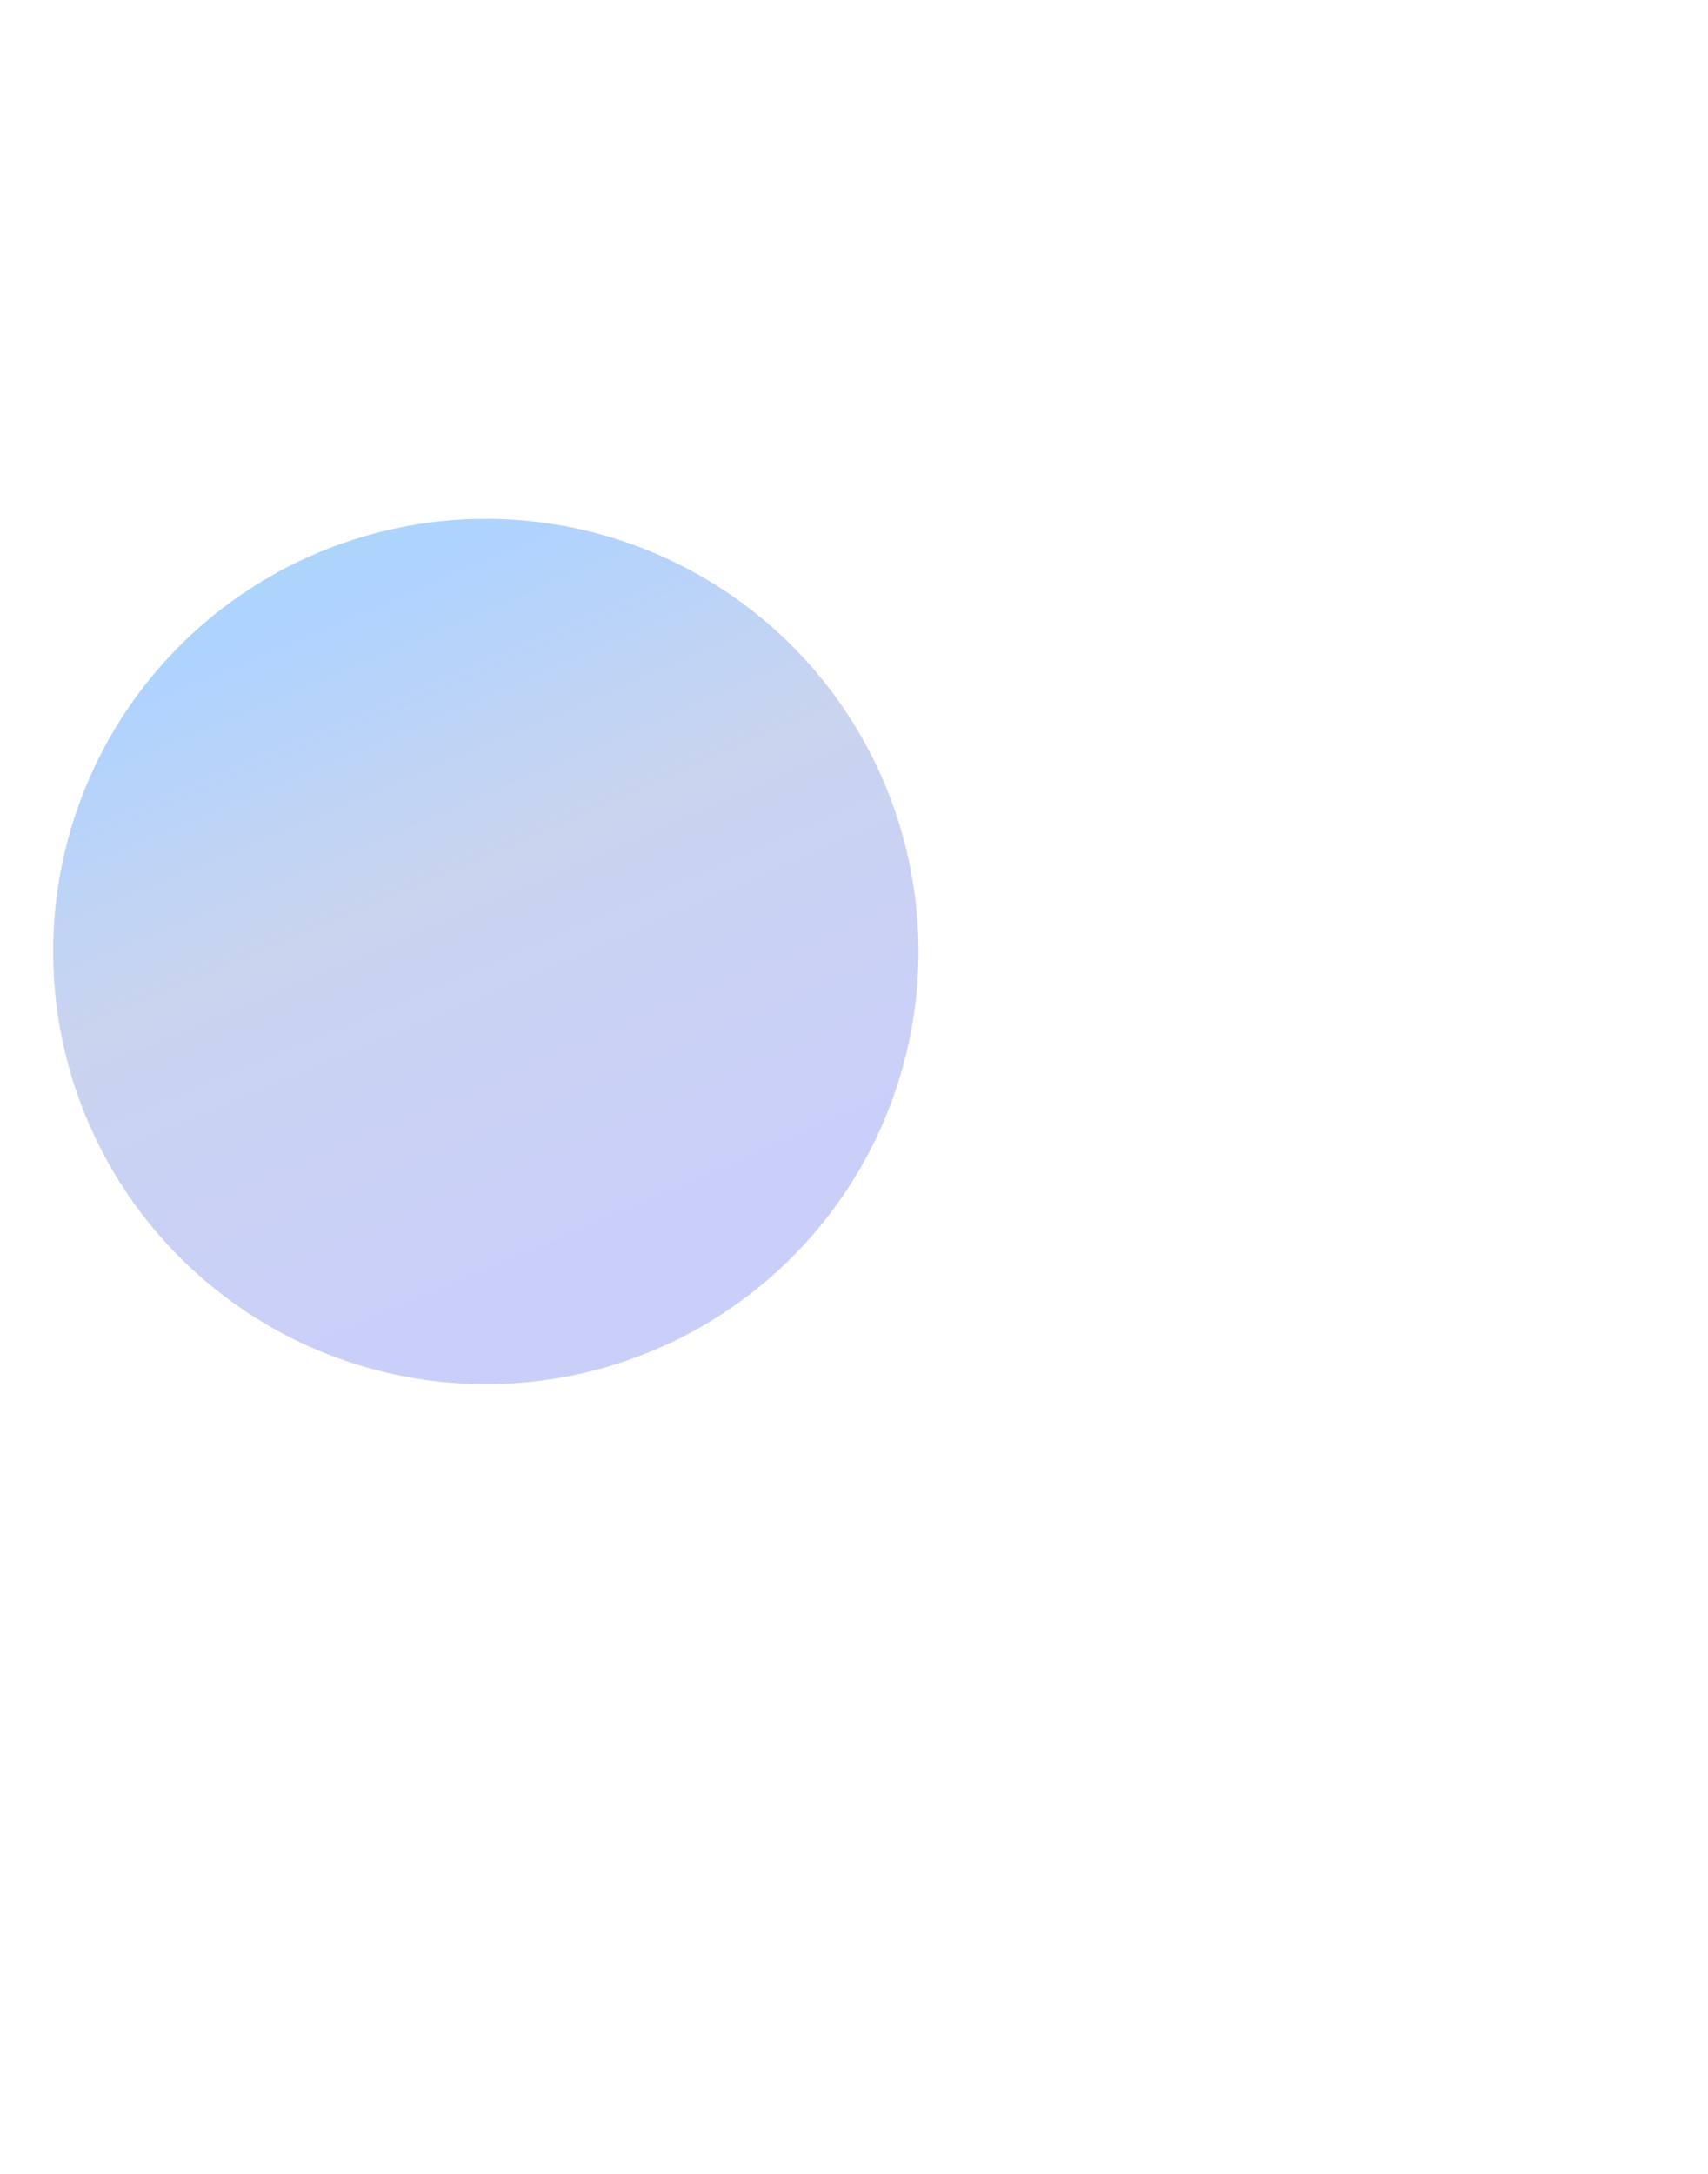 <svg width="1060" height="1349" viewBox="0 0 1060 1349" fill="none" xmlns="http://www.w3.org/2000/svg">
<g filter="url(#filter0_f_276_2456)">
<circle cx="301.5" cy="590.5" r="268.5" fill="url(#paint0_radial_276_2456)"/>
</g>
<defs>
<filter id="filter0_f_276_2456" x="-457" y="-168" width="1517" height="1517" filterUnits="userSpaceOnUse" color-interpolation-filters="sRGB">
<feFlood flood-opacity="0" result="BackgroundImageFix"/>
<feBlend mode="normal" in="SourceGraphic" in2="BackgroundImageFix" result="shape"/>
<feGaussianBlur stdDeviation="245" result="effect1_foregroundBlur_276_2456"/>
</filter>
<radialGradient id="paint0_radial_276_2456" cx="0" cy="0" r="1" gradientUnits="userSpaceOnUse" gradientTransform="translate(-232.828 -1020.5) rotate(64.161) scale(2887.18 8703.95)">
<stop offset="0.175" stop-color="#D798E1"/>
<stop offset="0.276" stop-color="#9BFFA5"/>
<stop offset="0.499" stop-color="#AED3FF"/>
<stop offset="0.565" stop-color="#C9D4EF"/>
<stop offset="0.657" stop-color="#CACFFA"/>
</radialGradient>
</defs>
</svg>
